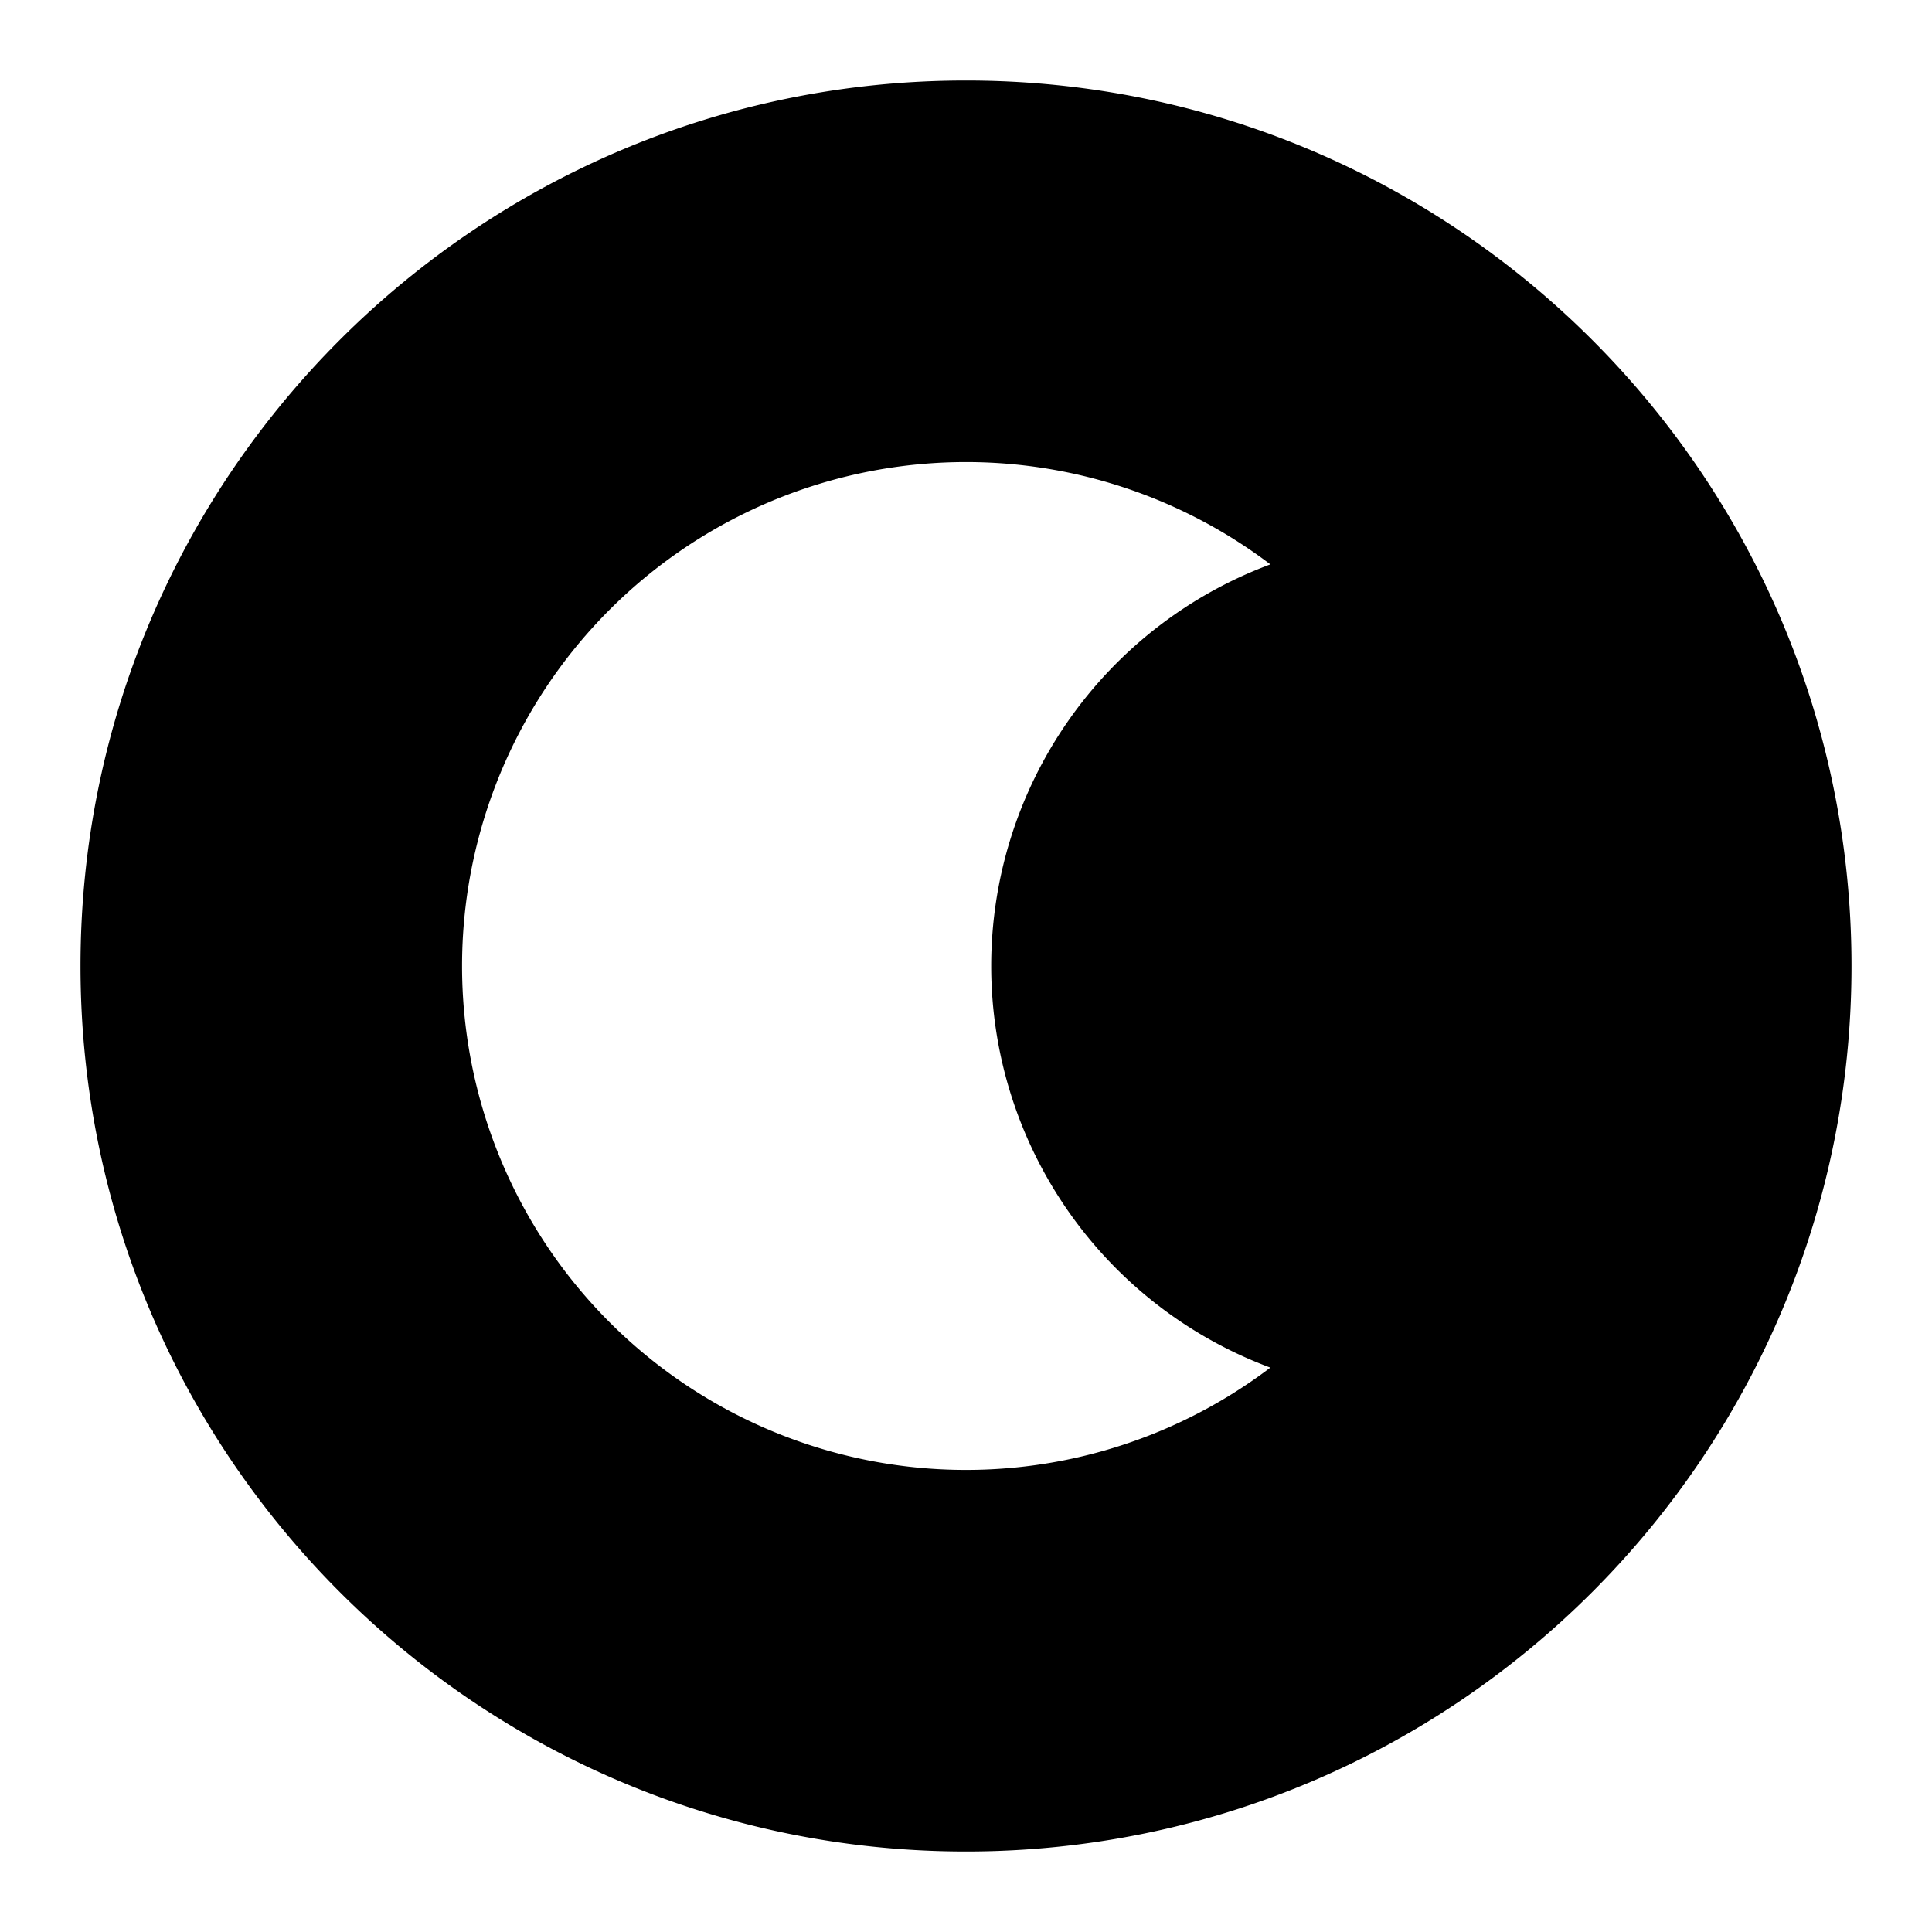 <svg xmlns="http://www.w3.org/2000/svg" fill="none" viewBox="0 0 24 24" id="Dark-Display-Mode--Streamline-Sharp">
  <desc>
    Dark Display Mode Streamline Icon: https://streamlinehq.com
  </desc>
  <path fill="#000000" fill-rule="evenodd" d="M1 12C1 5.925 5.925 1 12 1s11 4.925 11 11 -4.925 11 -11 11S1 18.075 1 12Zm11.313 0a5.322 5.322 0 0 1 3.468 -4.989 6.26 6.26 0 1 0 0 9.978A5.322 5.322 0 0 1 12.313 12Z" clip-rule="evenodd" stroke-width="1"></path>
</svg>